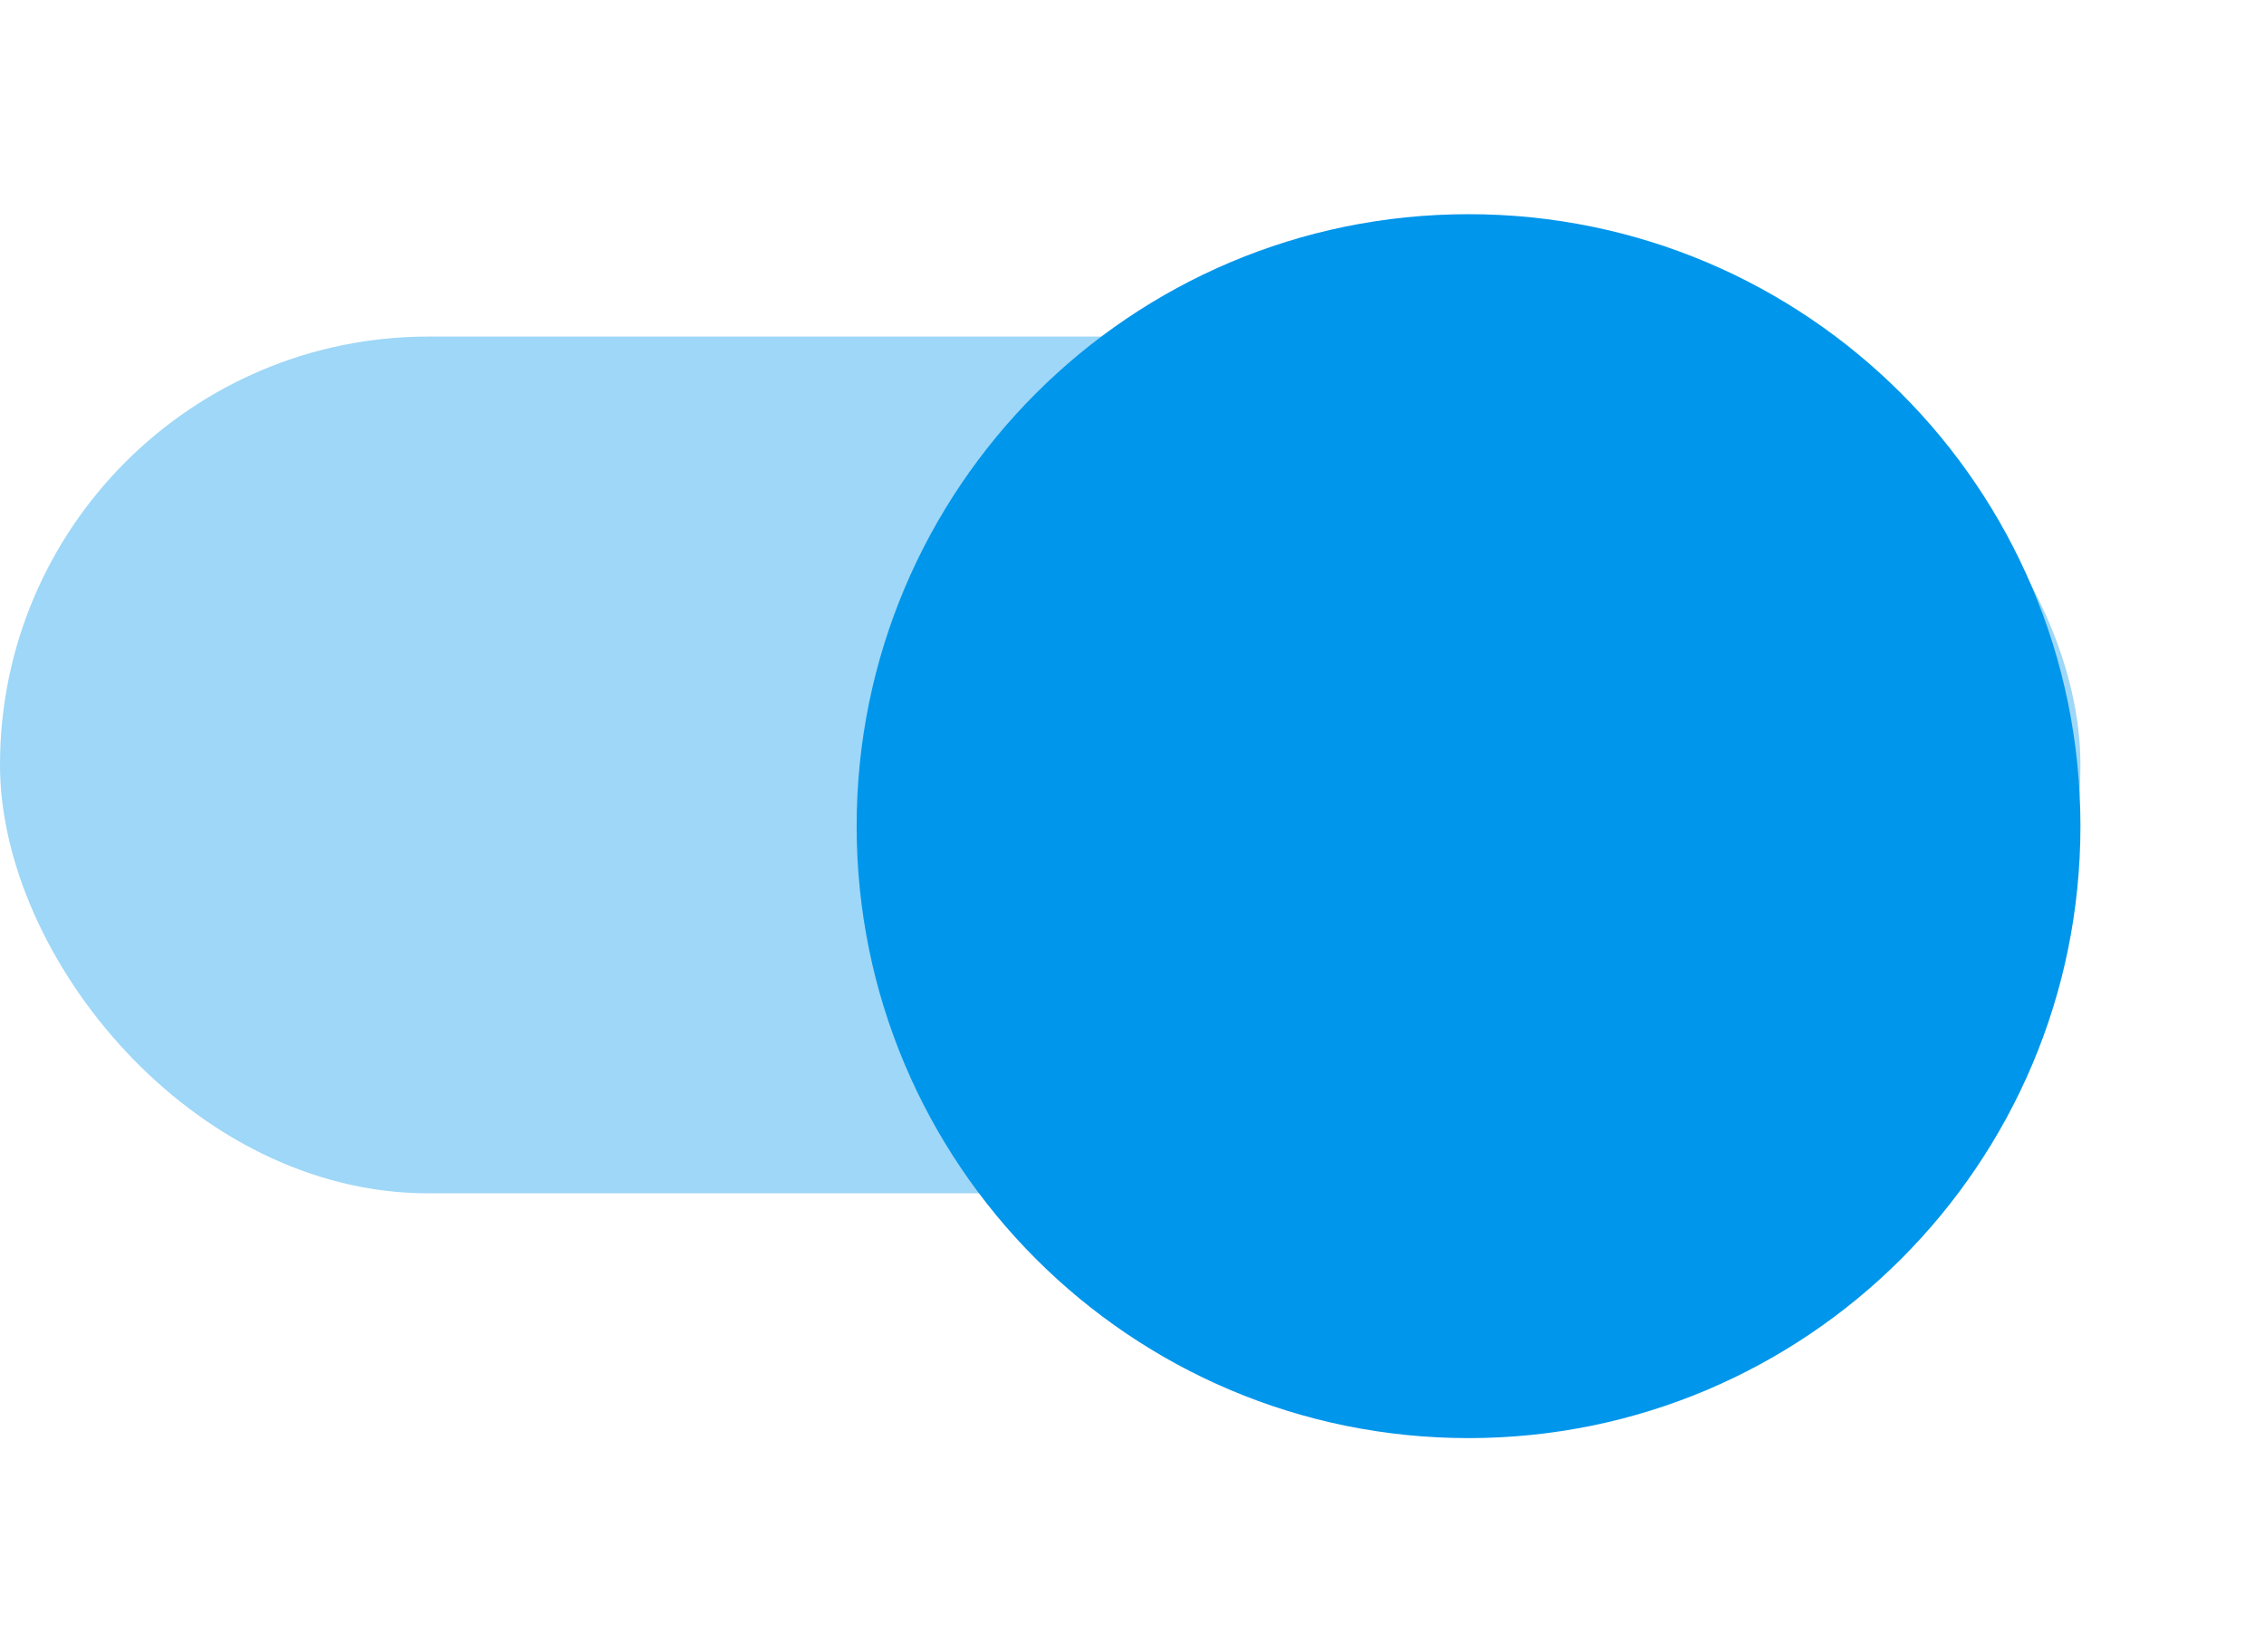 <svg width="37" height="27" viewBox="0 0 37 27" fill="none" xmlns="http://www.w3.org/2000/svg">
<rect opacity="0.38" y="5.5" width="34" height="14" rx="7" fill="#0096EB"/>
<g filter="url(#filter0_d_10853_65773)">
<path fill-rule="evenodd" clip-rule="evenodd" d="M24 22.5C29.523 22.5 34 18.023 34 12.5C34 6.977 29.523 2.5 24 2.5C18.477 2.5 14 6.977 14 12.5C14 18.023 18.477 22.5 24 22.5Z" fill="#0096EB"/>
</g>
<defs>
<filter id="filter0_d_10853_65773" x="11" y="0.5" width="26" height="26" filterUnits="userSpaceOnUse" color-interpolation-filters="sRGB">
<feFlood flood-opacity="0" result="BackgroundImageFix"/>
<feColorMatrix in="SourceAlpha" type="matrix" values="0 0 0 0 0 0 0 0 0 0 0 0 0 0 0 0 0 0 127 0" result="hardAlpha"/>
<feOffset dy="1"/>
<feGaussianBlur stdDeviation="1.5"/>
<feColorMatrix type="matrix" values="0 0 0 0 0 0 0 0 0 0 0 0 0 0 0 0 0 0 0.2 0"/>
<feBlend mode="normal" in2="BackgroundImageFix" result="effect1_dropShadow_10853_65773"/>
<feBlend mode="normal" in="SourceGraphic" in2="effect1_dropShadow_10853_65773" result="shape"/>
</filter>
</defs>
</svg>
